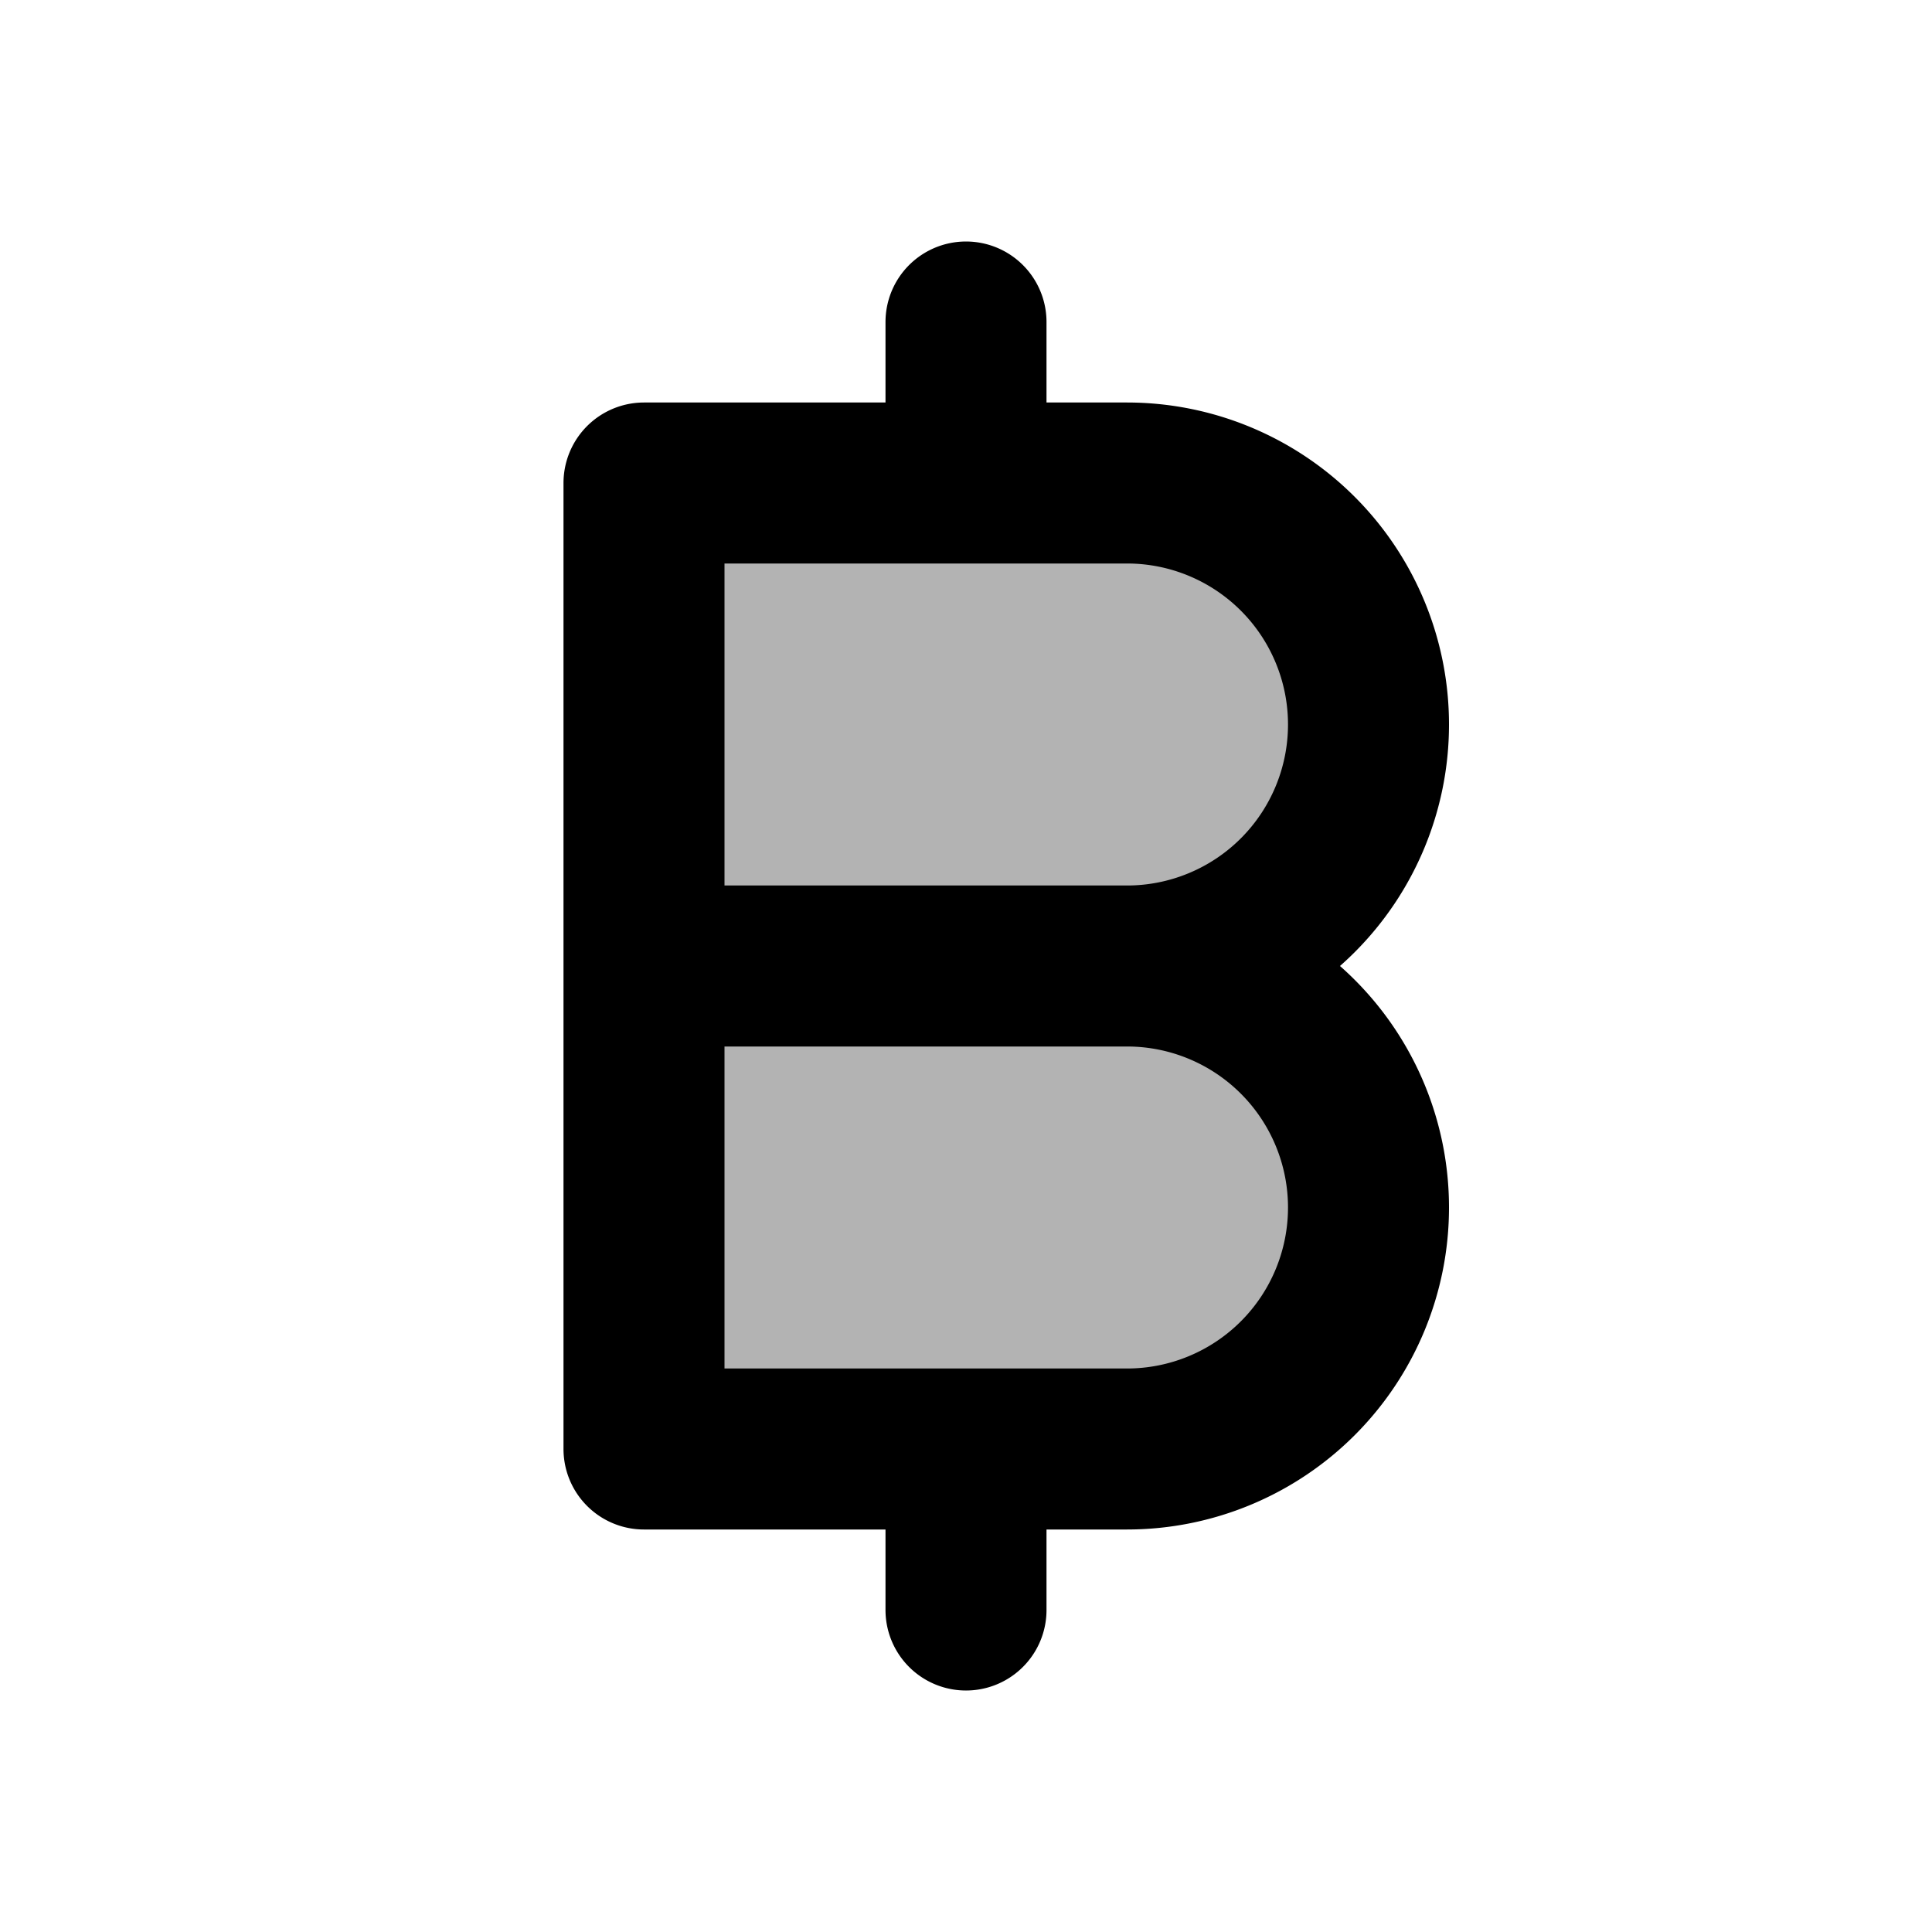 <svg xmlns="http://www.w3.org/2000/svg" width="24" height="24" viewBox="0 0 24 24" fill="none">
    <g fill="currentColor" opacity=".3">
        <path d="M8 6h6a3 3 0 1 1 0 6H8zM8 12h6a3 3 0 1 1 0 6H8z"/>
    </g>
    <path stroke="currentColor" stroke-linecap="round" stroke-linejoin="round" stroke-width="2" d="M8 12h6m-6 0V6h6a3 3 0 1 1 0 6m-6 0v6h6a3 3 0 1 0 0-6m-2-6V4m0 16v-2"/>
</svg>